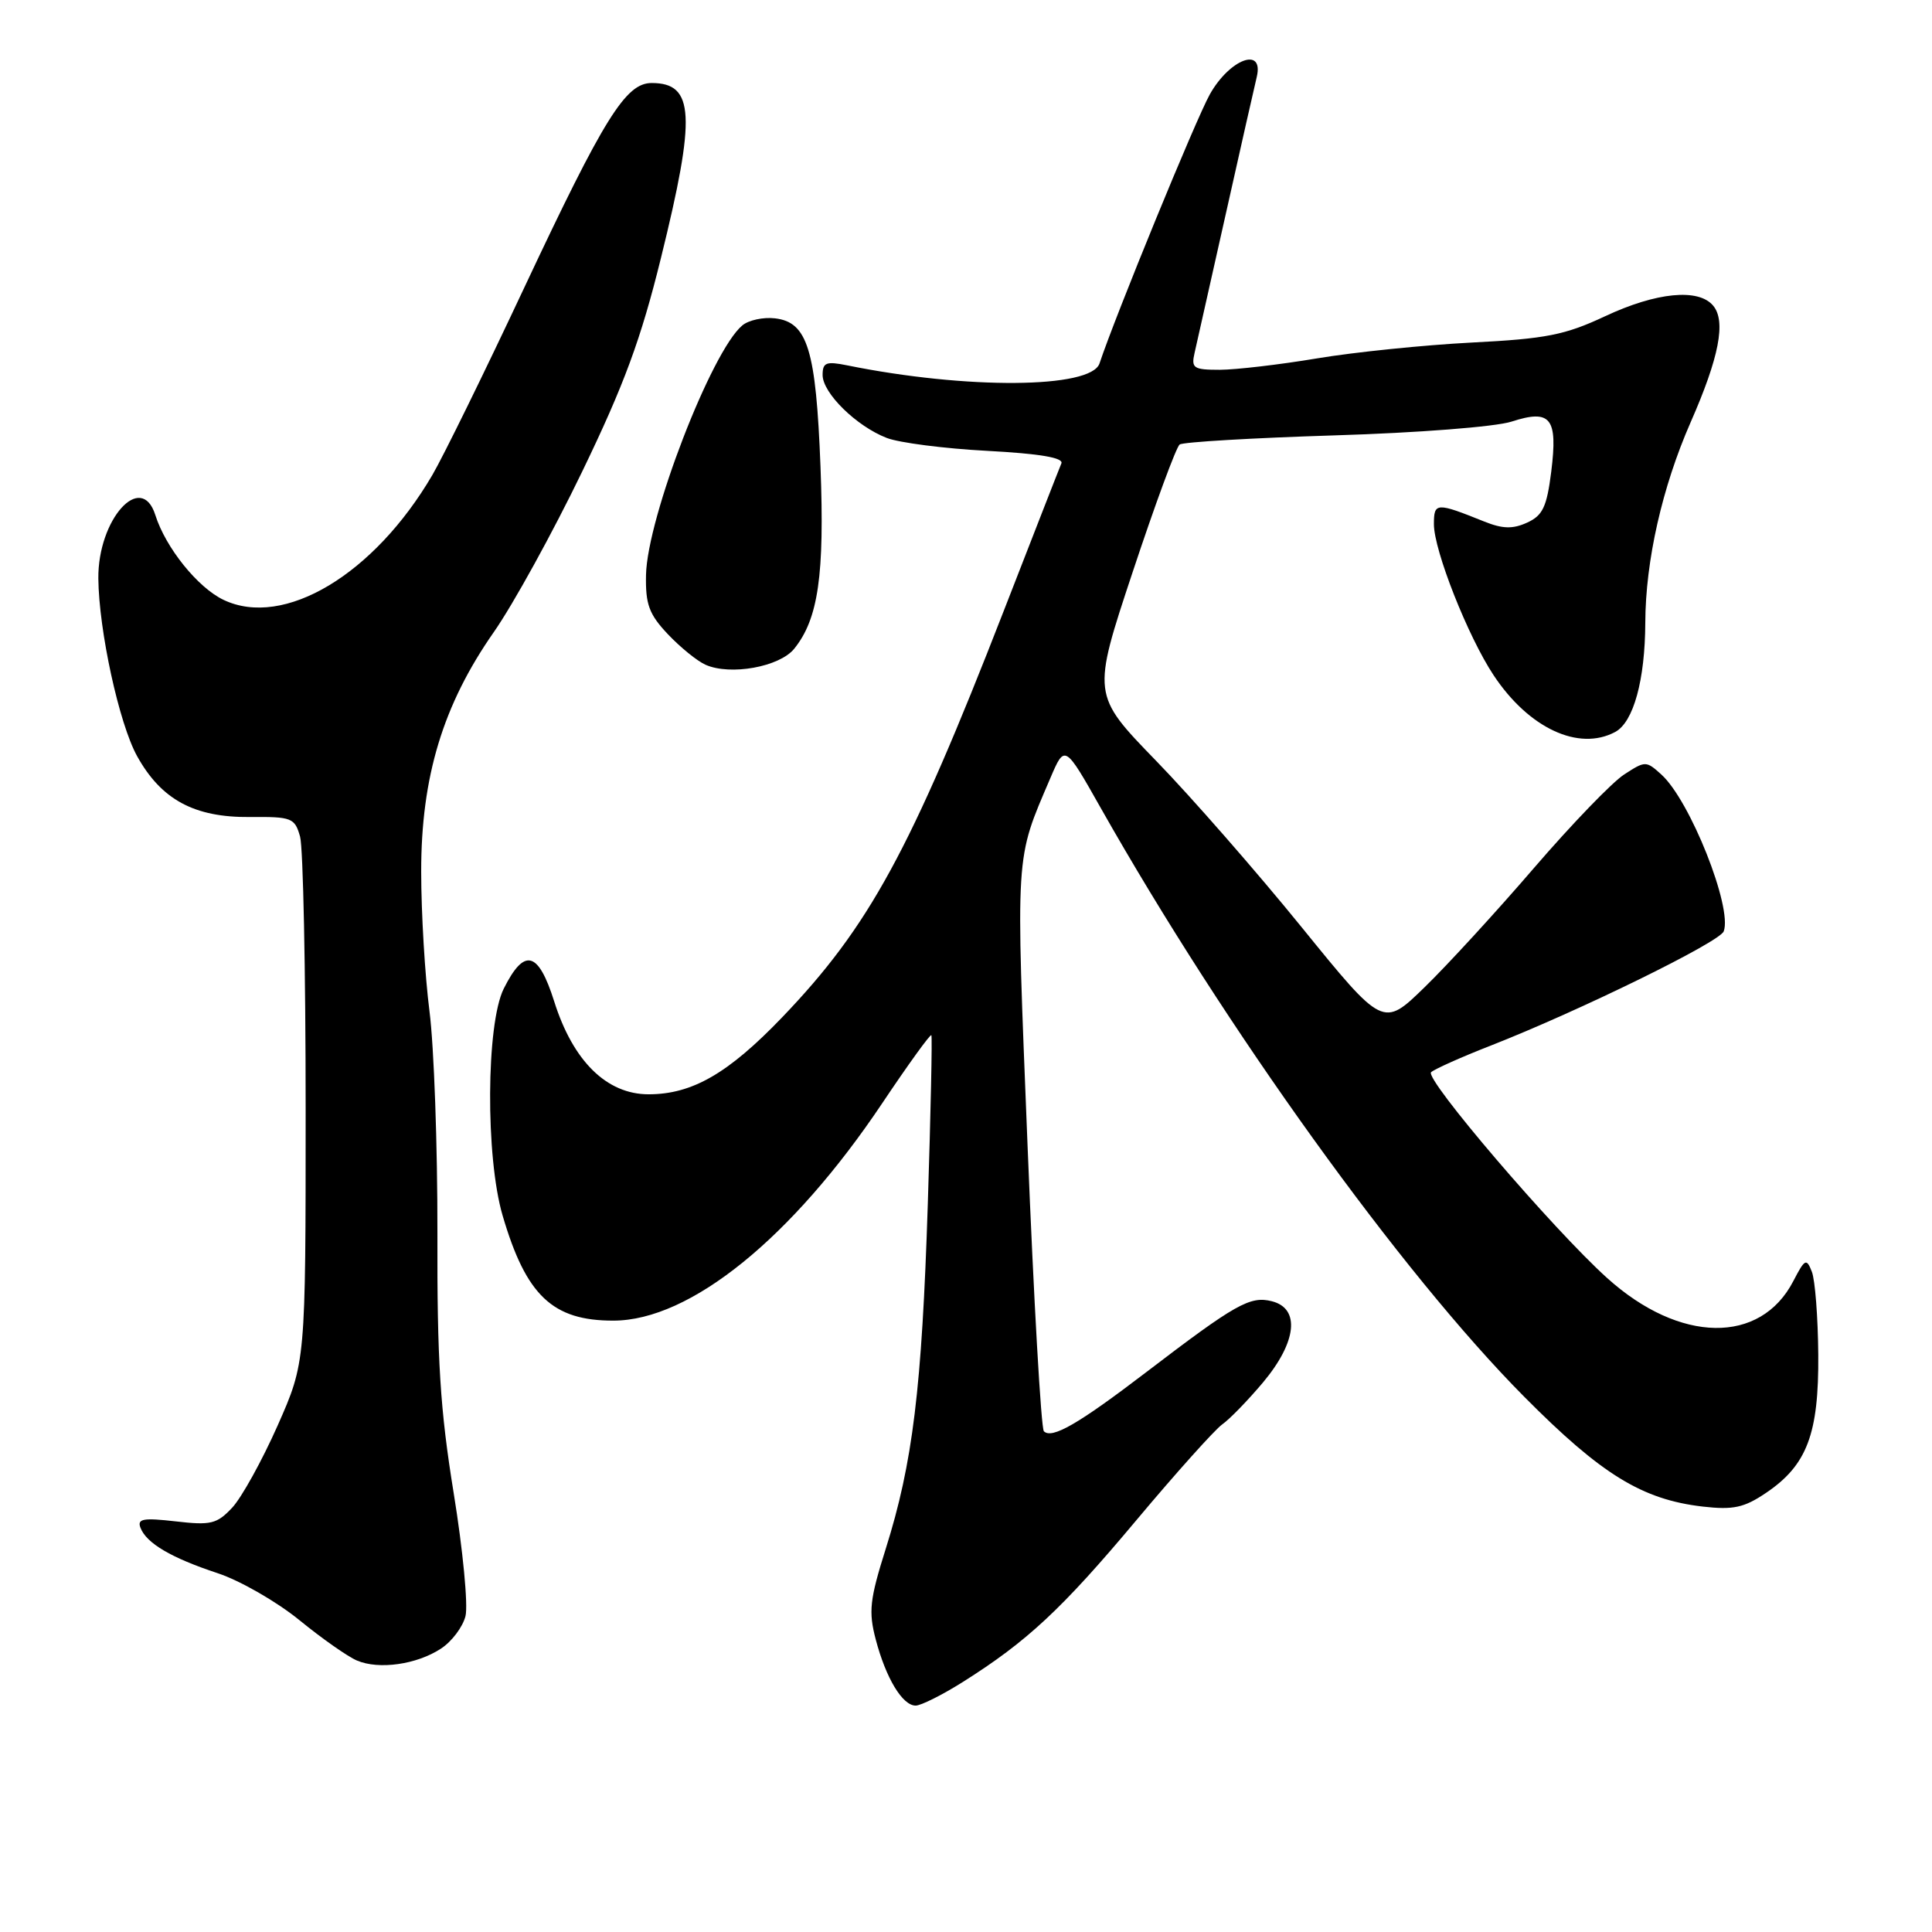 <?xml version="1.0" encoding="UTF-8" standalone="no"?>
<!DOCTYPE svg PUBLIC "-//W3C//DTD SVG 1.1//EN" "http://www.w3.org/Graphics/SVG/1.1/DTD/svg11.dtd" >
<svg xmlns="http://www.w3.org/2000/svg" xmlns:xlink="http://www.w3.org/1999/xlink" version="1.1" viewBox="0 0 256 256">
 <g >
 <path fill="currentColor"
d=" M 127.55 222.89 C 136.09 217.51 140.69 213.23 150.57 201.44 C 155.84 195.15 160.97 189.44 161.95 188.74 C 162.94 188.05 165.38 185.53 167.38 183.15 C 171.84 177.81 172.31 173.37 168.52 172.42 C 165.64 171.69 163.72 172.78 151.83 181.86 C 142.86 188.71 139.38 190.71 138.32 189.65 C 137.95 189.28 136.98 172.28 136.16 151.88 C 134.58 112.35 134.47 114.12 139.19 103.07 C 141.09 98.63 141.09 98.63 145.86 107.07 C 162.38 136.28 185.67 168.66 201.98 185.09 C 212.20 195.39 217.60 198.70 225.63 199.63 C 229.67 200.09 231.10 199.78 234.00 197.82 C 239.44 194.15 241.01 190.00 240.93 179.50 C 240.89 174.55 240.51 169.60 240.08 168.51 C 239.37 166.69 239.16 166.79 237.63 169.74 C 233.27 178.18 222.56 178.01 212.96 169.35 C 205.79 162.89 188.69 142.90 189.63 142.07 C 190.11 141.65 193.65 140.06 197.50 138.56 C 209.26 133.95 227.85 124.84 228.40 123.41 C 229.59 120.29 223.94 106.06 220.14 102.63 C 218.12 100.80 218.01 100.80 215.20 102.63 C 213.61 103.66 208.25 109.22 203.27 115.00 C 198.30 120.78 191.77 127.90 188.75 130.83 C 183.27 136.16 183.27 136.16 172.45 122.83 C 166.50 115.50 157.82 105.57 153.16 100.78 C 144.69 92.05 144.69 92.05 150.09 75.78 C 153.06 66.82 155.86 59.23 156.31 58.90 C 156.77 58.57 165.99 58.03 176.82 57.69 C 187.80 57.36 198.17 56.55 200.27 55.87 C 205.49 54.18 206.43 55.37 205.55 62.48 C 204.96 67.17 204.42 68.31 202.35 69.25 C 200.45 70.12 199.10 70.08 196.68 69.11 C 190.31 66.55 190.00 66.56 190.00 69.46 C 190.00 72.93 194.51 84.35 197.91 89.47 C 202.56 96.49 209.18 99.58 214.02 96.99 C 216.45 95.69 217.98 90.11 218.01 82.50 C 218.04 74.30 220.25 64.54 224.01 55.97 C 227.80 47.35 228.72 42.57 227.01 40.51 C 225.07 38.17 219.48 38.72 212.69 41.90 C 207.38 44.39 204.87 44.89 195.00 45.39 C 188.68 45.72 179.45 46.66 174.50 47.49 C 169.55 48.32 163.76 48.99 161.63 49.00 C 158.14 49.00 157.82 48.79 158.29 46.75 C 158.57 45.51 160.42 37.30 162.39 28.50 C 164.36 19.70 166.22 11.45 166.53 10.18 C 167.48 6.12 162.94 7.82 160.31 12.50 C 158.48 15.76 147.80 41.81 145.69 48.16 C 144.57 51.50 128.08 51.62 112.25 48.41 C 109.47 47.85 109.00 48.03 109.00 49.69 C 109.00 52.08 113.48 56.48 117.50 58.03 C 119.15 58.67 125.14 59.44 130.80 59.74 C 137.75 60.11 140.95 60.65 140.64 61.40 C 140.38 62.00 136.94 70.83 132.98 81.00 C 120.63 112.75 115.15 122.80 103.64 134.80 C 96.50 142.24 91.72 145.00 85.94 145.00 C 80.39 145.00 75.92 140.60 73.43 132.68 C 71.32 126.01 69.48 125.55 66.75 131.00 C 64.41 135.69 64.32 153.32 66.60 161.07 C 69.71 171.68 73.23 175.01 81.30 174.99 C 91.45 174.97 104.93 164.06 116.91 146.17 C 120.35 141.03 123.28 136.98 123.41 137.17 C 123.54 137.35 123.33 147.40 122.94 159.50 C 122.15 184.03 120.95 193.85 117.36 205.24 C 115.24 211.96 115.07 213.55 116.04 217.24 C 117.39 222.37 119.58 226.00 121.33 226.00 C 122.03 226.00 124.83 224.60 127.55 222.89 Z  M 58.43 218.45 C 59.86 217.52 61.32 215.58 61.68 214.14 C 62.04 212.70 61.34 205.38 60.12 197.87 C 58.32 186.79 57.91 180.29 57.96 163.36 C 57.98 151.88 57.51 138.67 56.91 134.00 C 56.31 129.32 55.81 121.00 55.81 115.50 C 55.80 102.94 58.70 93.39 65.43 83.76 C 67.99 80.10 73.26 70.53 77.14 62.49 C 82.70 50.99 84.93 44.94 87.58 34.18 C 92.25 15.28 92.02 11.00 86.35 11.00 C 82.91 11.00 80.07 15.56 69.52 38.00 C 64.23 49.28 58.72 60.50 57.29 62.94 C 49.57 76.13 37.62 83.29 29.63 79.49 C 26.21 77.87 21.95 72.58 20.58 68.24 C 18.72 62.39 12.96 68.82 13.03 76.65 C 13.10 83.58 15.78 95.87 18.16 100.18 C 21.37 105.97 25.75 108.33 33.12 108.26 C 38.66 108.21 39.06 108.37 39.76 110.85 C 40.17 112.31 40.50 128.57 40.50 147.00 C 40.50 180.50 40.50 180.50 36.78 188.91 C 34.73 193.53 32.03 198.41 30.78 199.76 C 28.74 201.94 27.94 202.13 23.28 201.59 C 18.98 201.10 18.16 201.24 18.61 202.43 C 19.40 204.49 22.68 206.42 28.85 208.46 C 31.79 209.43 36.65 212.22 39.65 214.66 C 42.64 217.10 46.08 219.52 47.30 220.03 C 50.21 221.27 55.22 220.56 58.43 218.45 Z  M 105.23 85.97 C 108.43 82.02 109.27 76.18 108.72 61.84 C 108.12 46.31 107.01 42.68 102.68 42.18 C 101.14 42.00 99.19 42.42 98.36 43.12 C 94.29 46.50 85.76 68.59 85.60 76.18 C 85.52 80.09 86.00 81.39 88.50 84.04 C 90.15 85.78 92.40 87.61 93.50 88.09 C 96.79 89.54 103.28 88.37 105.23 85.97 Z "/>
</g>
</svg>